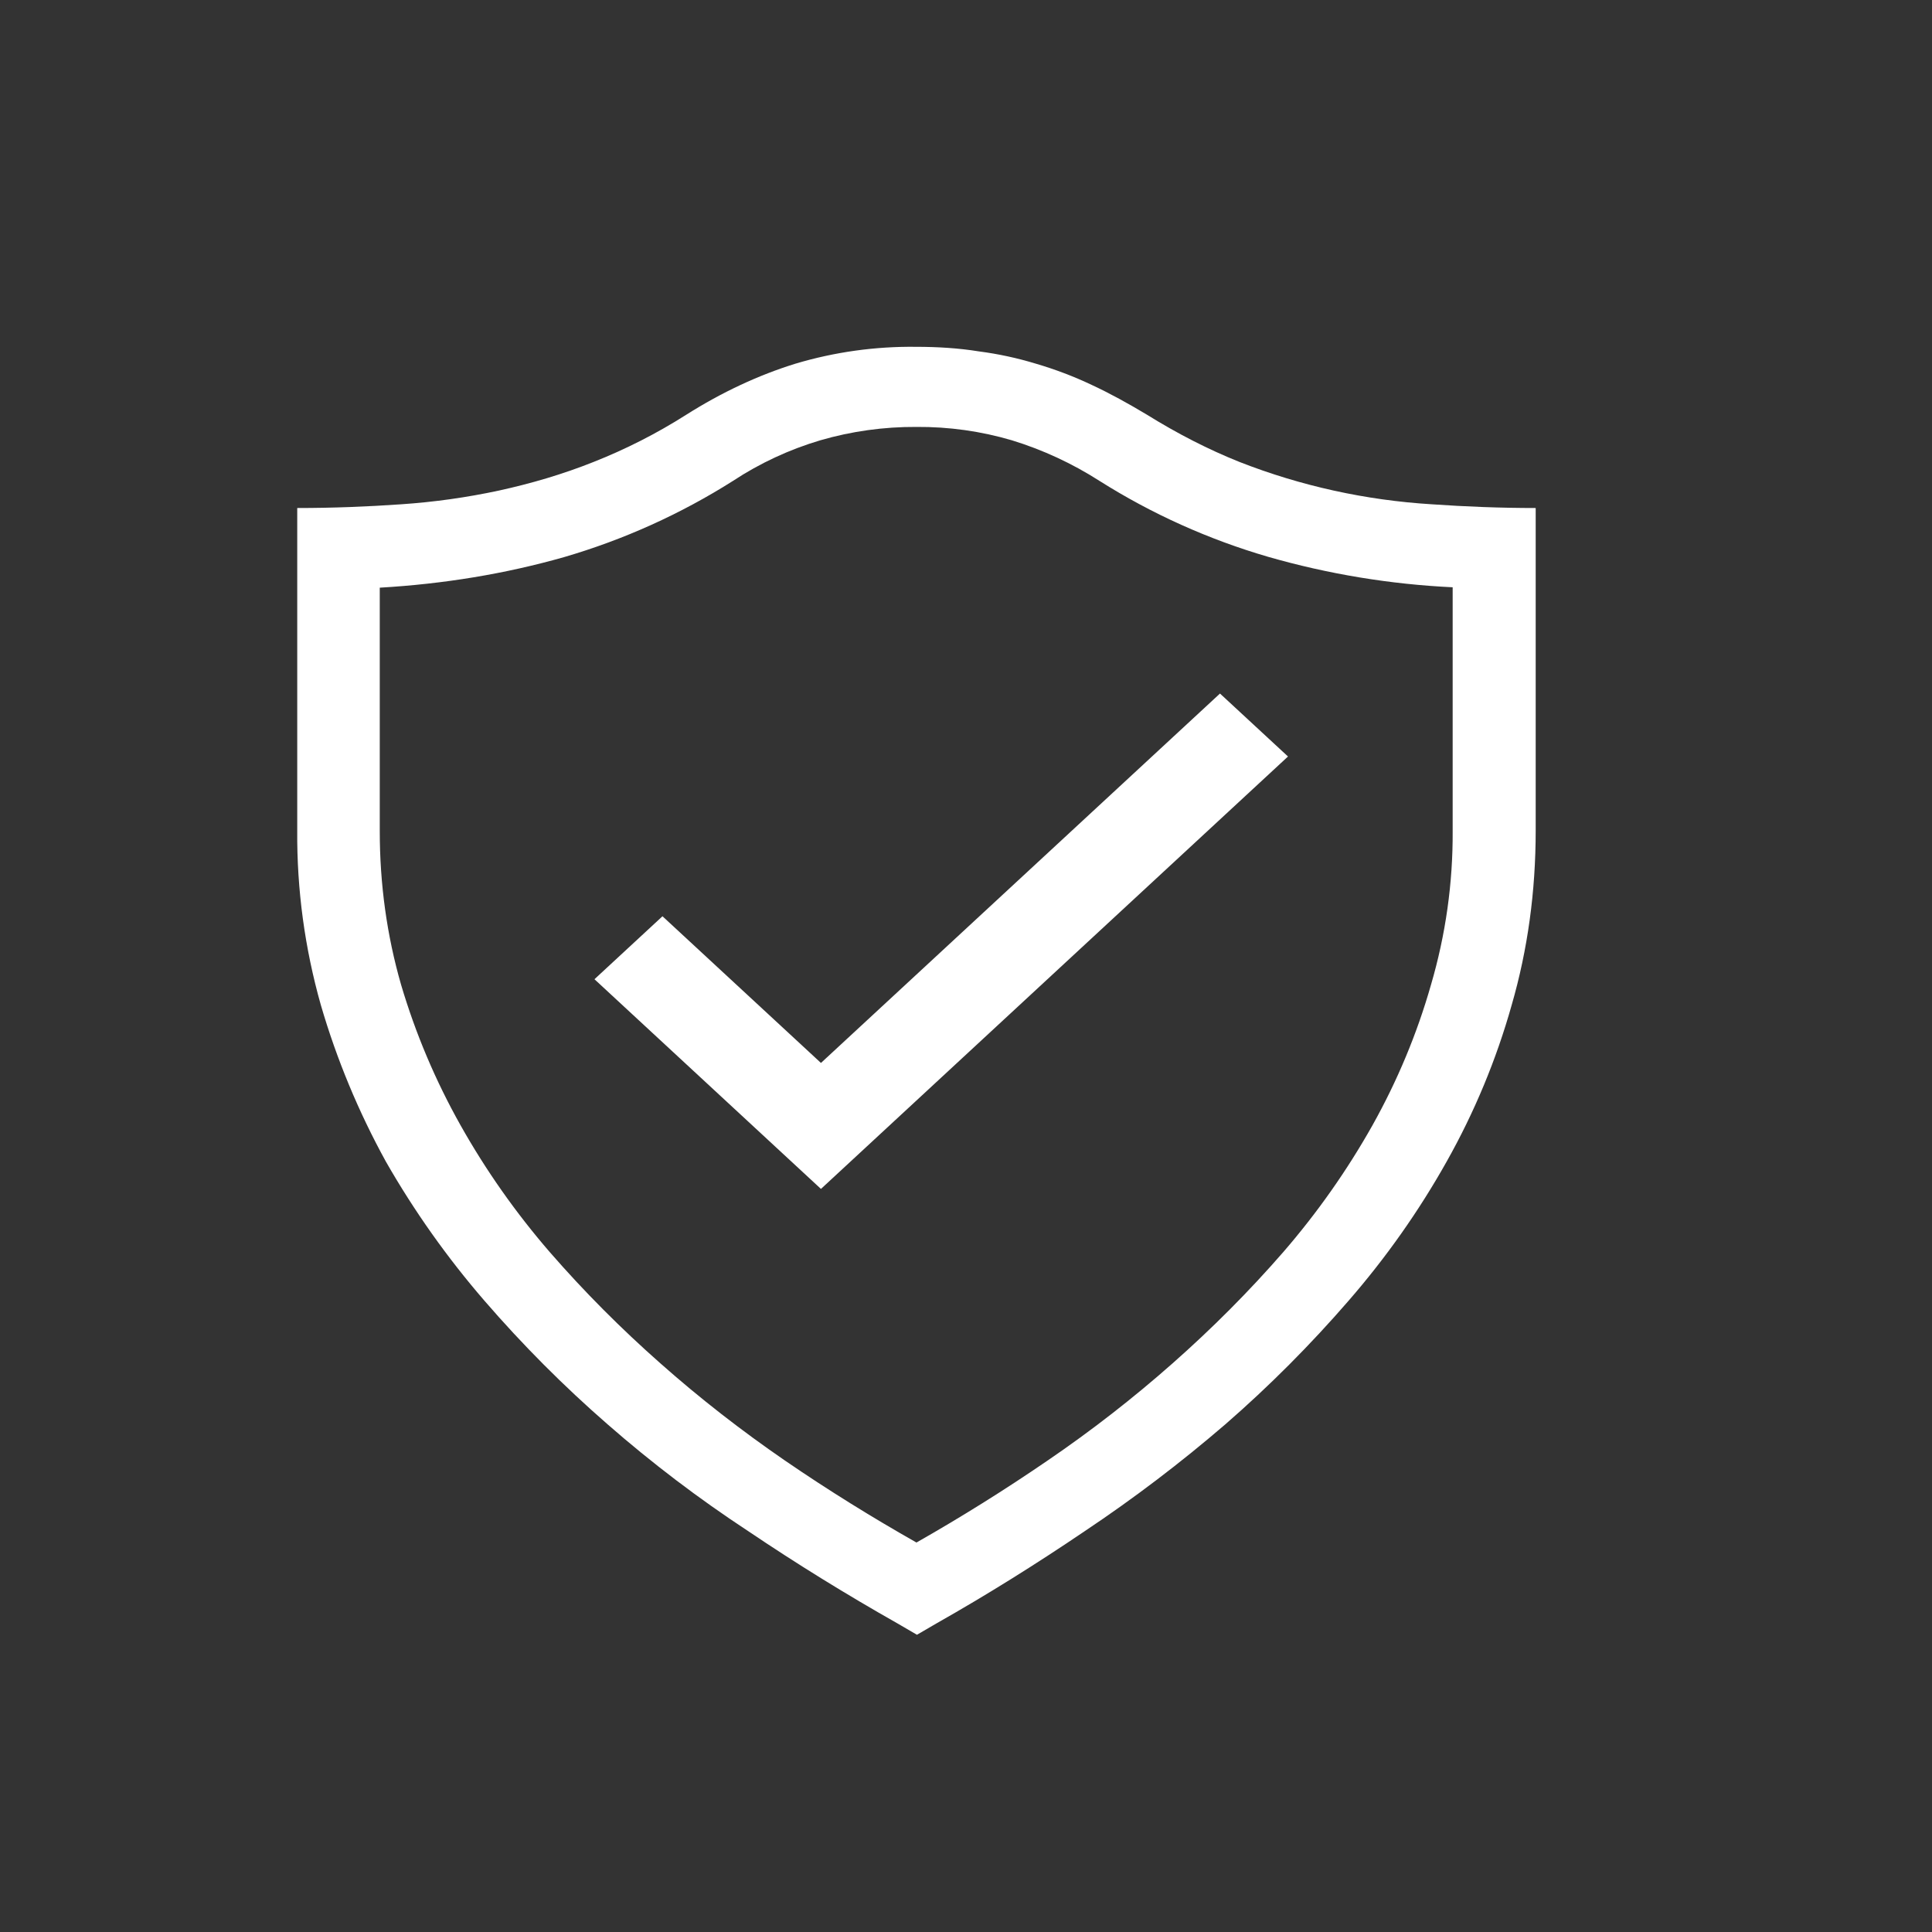 <svg width="39" height="39" viewBox="0 0 39 39" fill="none" xmlns="http://www.w3.org/2000/svg">
<rect x="0" y="0" width="39" height="39" fill="#333333" stroke="none"/>
<path d="M16.572 21.457L13.373 18.496L12 19.767L16.572 24L26 15.271L24.627 14L16.572 21.457Z" fill="white"/>
<path d="M18.492 7.001C18.928 7.001 19.358 7.028 19.758 7.093C20.152 7.144 20.54 7.228 20.919 7.344C21.299 7.456 21.671 7.596 22.042 7.772C22.404 7.94 22.775 8.145 23.147 8.368C23.775 8.758 24.393 9.074 25.023 9.326C26.262 9.811 27.573 10.099 28.906 10.18C29.582 10.227 30.277 10.255 31 10.255V16.764C31 18.001 30.838 19.173 30.515 20.289C30.205 21.39 29.764 22.451 29.201 23.451C28.64 24.45 27.977 25.39 27.222 26.258C26.454 27.145 25.624 27.979 24.736 28.751C23.836 29.526 22.889 30.246 21.899 30.907C20.909 31.578 19.91 32.201 18.91 32.767L18.51 33L18.11 32.767C17.083 32.186 16.079 31.566 15.102 30.907C14.106 30.253 13.158 29.533 12.264 28.751C11.377 27.979 10.547 27.145 9.78 26.258C9.027 25.387 8.361 24.447 7.791 23.451C7.238 22.446 6.797 21.386 6.477 20.289C6.152 19.142 5.991 17.955 6 16.764V10.255C6.725 10.255 7.42 10.227 8.096 10.18C8.762 10.135 9.424 10.042 10.075 9.902C10.713 9.762 11.351 9.577 11.98 9.326C12.631 9.069 13.256 8.751 13.845 8.377C14.579 7.912 15.322 7.569 16.055 7.342C16.844 7.106 17.666 6.991 18.492 7.001ZM29.324 11.855C28.063 11.795 26.814 11.589 25.602 11.241C24.397 10.89 23.25 10.374 22.194 9.707C21.646 9.356 21.051 9.08 20.426 8.888C19.802 8.704 19.152 8.613 18.5 8.618C17.843 8.614 17.189 8.705 16.559 8.888C15.933 9.074 15.339 9.35 14.797 9.707C13.739 10.377 12.588 10.896 11.38 11.248C10.199 11.583 8.962 11.788 7.666 11.863V16.773C7.666 17.851 7.81 18.883 8.096 19.877C8.388 20.863 8.79 21.814 9.296 22.714C9.807 23.623 10.41 24.48 11.095 25.272C11.79 26.071 12.531 26.815 13.331 27.521C14.13 28.229 14.968 28.88 15.845 29.483C16.729 30.089 17.616 30.637 18.5 31.138C19.406 30.623 20.289 30.071 21.147 29.483C22.029 28.882 22.872 28.226 23.67 27.521C24.469 26.815 25.212 26.071 25.907 25.272C26.592 24.48 27.195 23.623 27.706 22.714C28.209 21.815 28.606 20.864 28.887 19.877C29.183 18.868 29.33 17.823 29.324 16.773V11.855Z" fill="white"/>
</svg>

